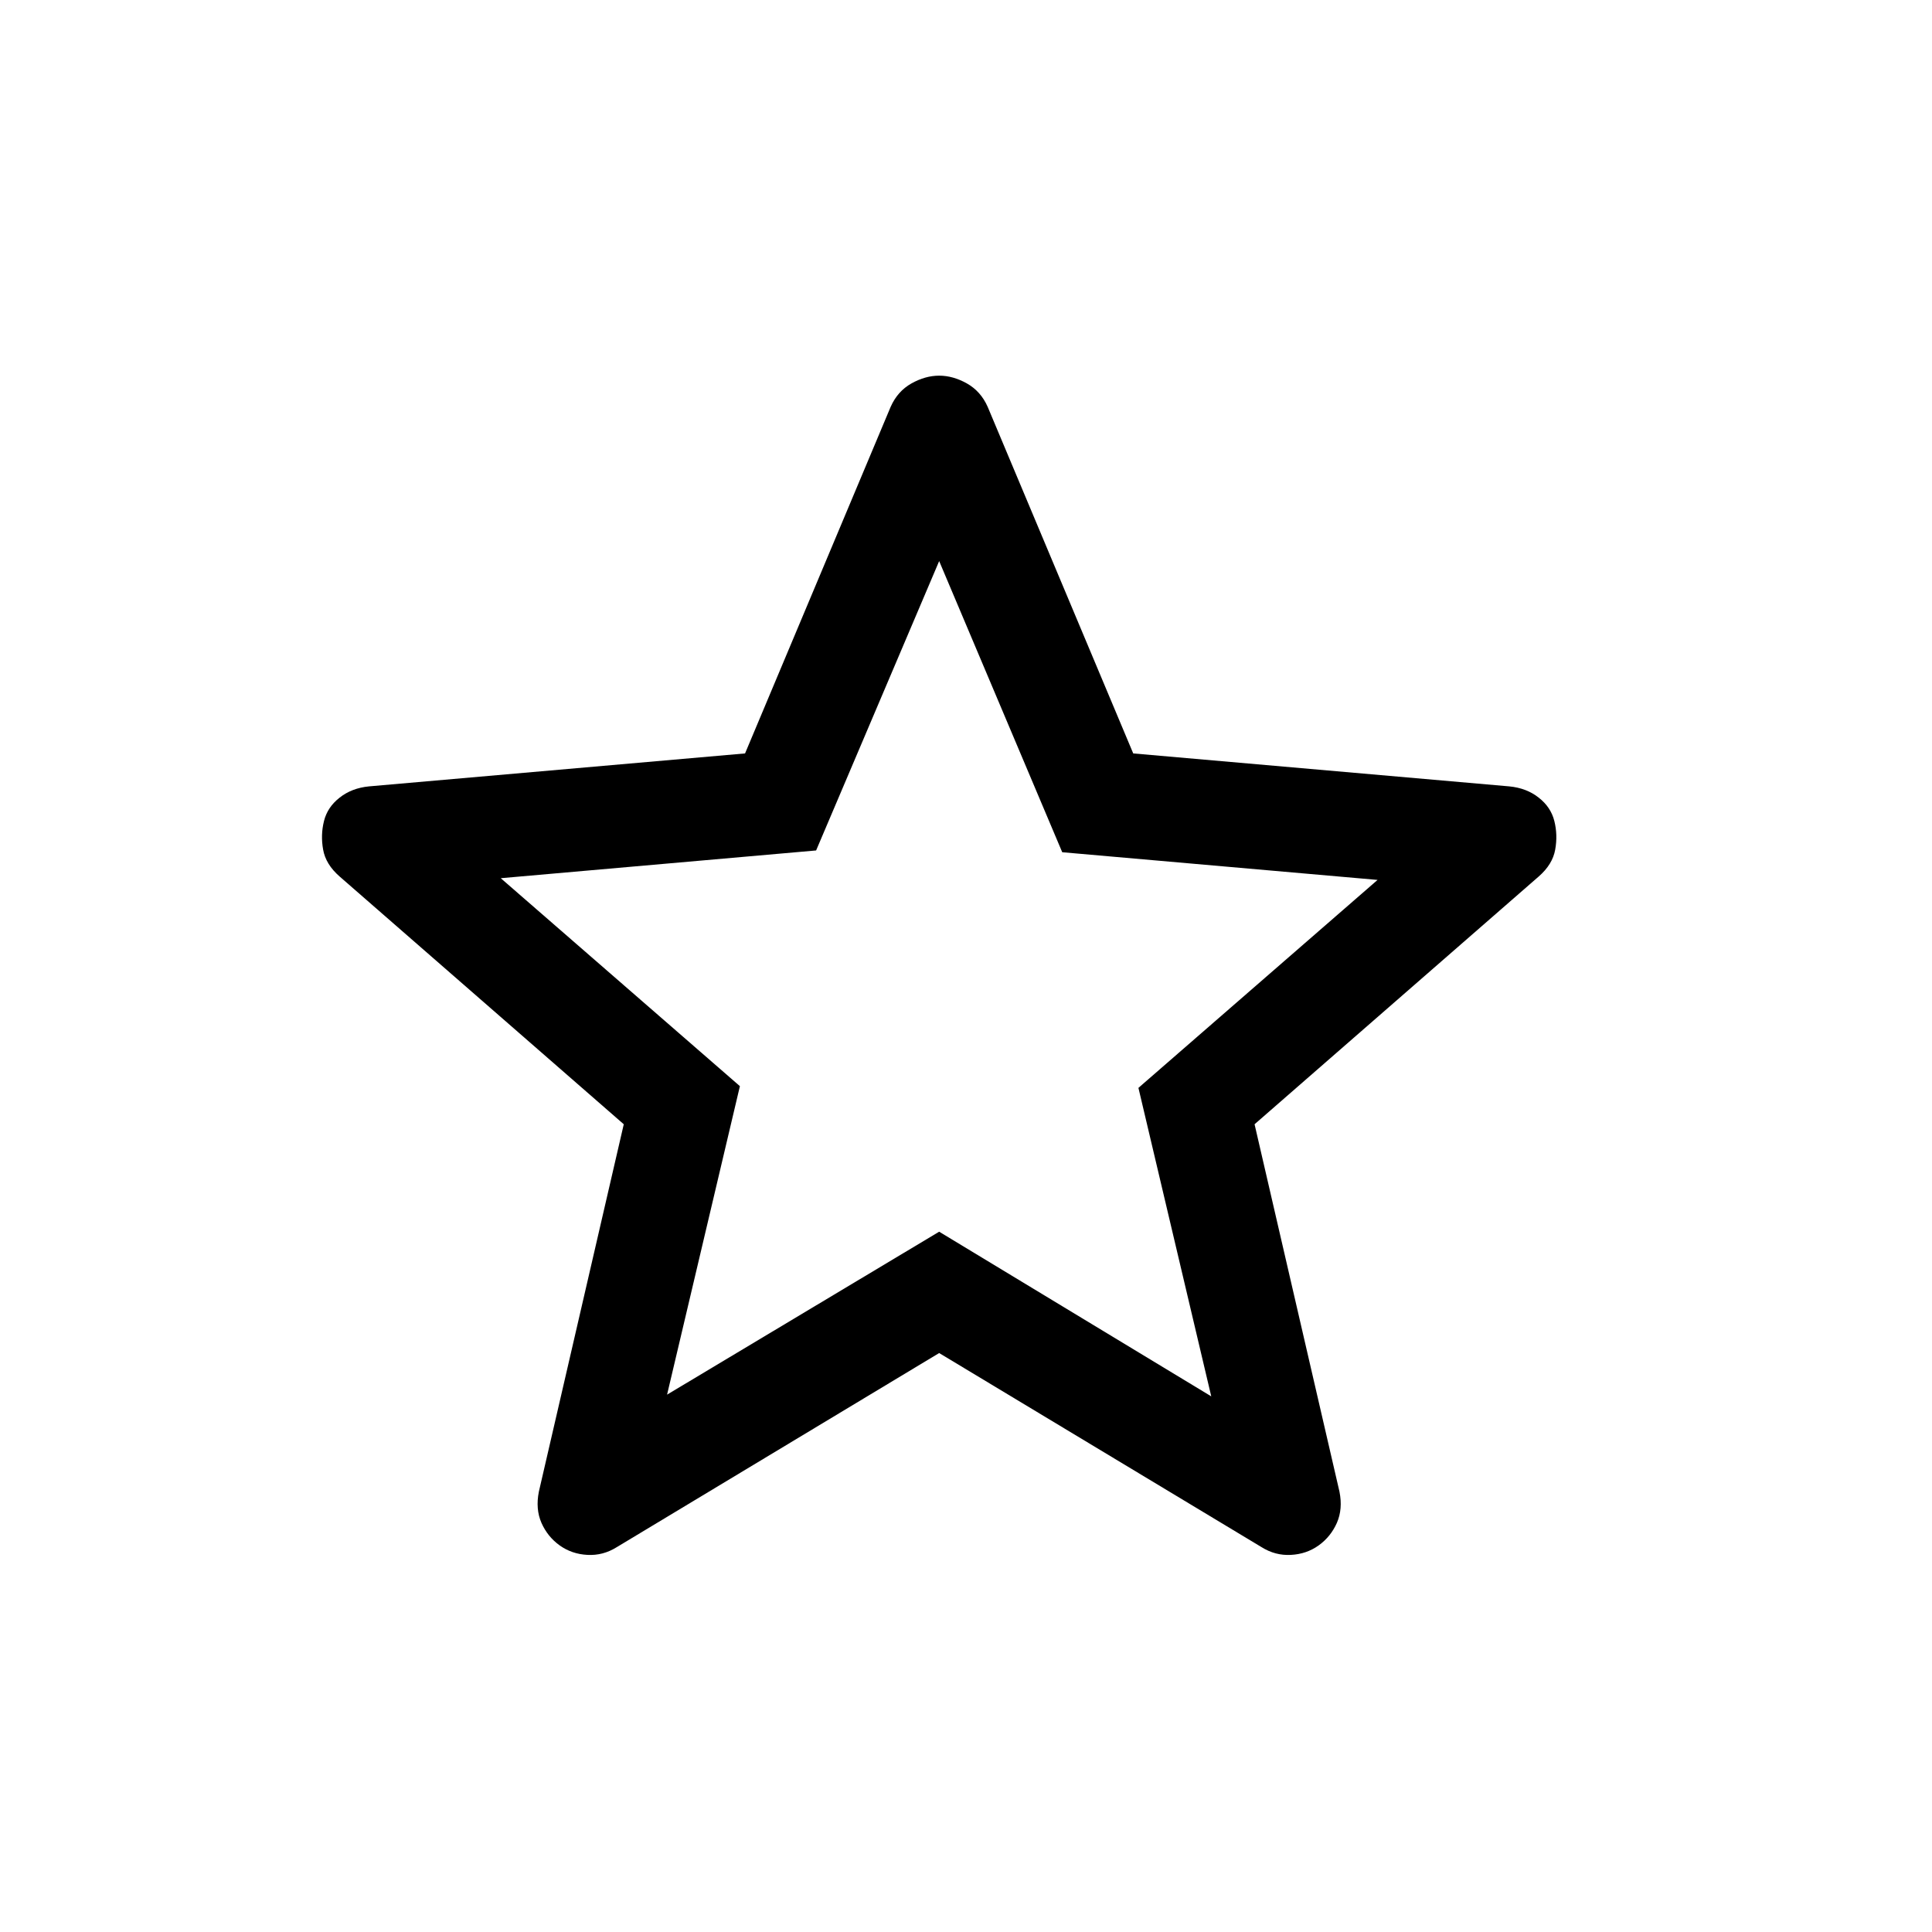 <svg width="36" height="36" viewBox="0 0 36 36" fill="none" xmlns="http://www.w3.org/2000/svg">
<path d="M12.43 25.987L17.5 22.951L22.57 26.019L21.213 20.271L25.669 16.396L19.793 15.88L17.5 10.455L15.207 15.847L9.331 16.364L13.787 20.239L12.43 25.987ZM17.5 25.212L11.494 28.828C11.322 28.936 11.139 28.984 10.945 28.973C10.751 28.963 10.579 28.904 10.428 28.796C10.278 28.688 10.165 28.548 10.089 28.376C10.014 28.204 9.998 28.01 10.041 27.795L11.623 20.949L6.328 16.332C6.155 16.181 6.053 16.014 6.021 15.831C5.988 15.648 5.994 15.471 6.037 15.299C6.08 15.126 6.177 14.981 6.328 14.863C6.478 14.744 6.661 14.674 6.876 14.653L13.883 14.039L16.596 7.581C16.682 7.387 16.811 7.242 16.983 7.145C17.156 7.048 17.328 7 17.5 7C17.672 7 17.844 7.048 18.017 7.145C18.189 7.242 18.318 7.387 18.404 7.581L21.116 14.039L28.123 14.653C28.339 14.674 28.522 14.744 28.672 14.863C28.823 14.981 28.92 15.126 28.963 15.299C29.006 15.471 29.012 15.648 28.979 15.831C28.947 16.014 28.845 16.181 28.672 16.332L23.377 20.949L24.959 27.795C25.002 28.01 24.986 28.204 24.911 28.376C24.835 28.548 24.722 28.688 24.572 28.796C24.421 28.904 24.249 28.963 24.055 28.973C23.861 28.984 23.678 28.936 23.506 28.828L17.5 25.212Z" fill="currentColor"/>
</svg>
